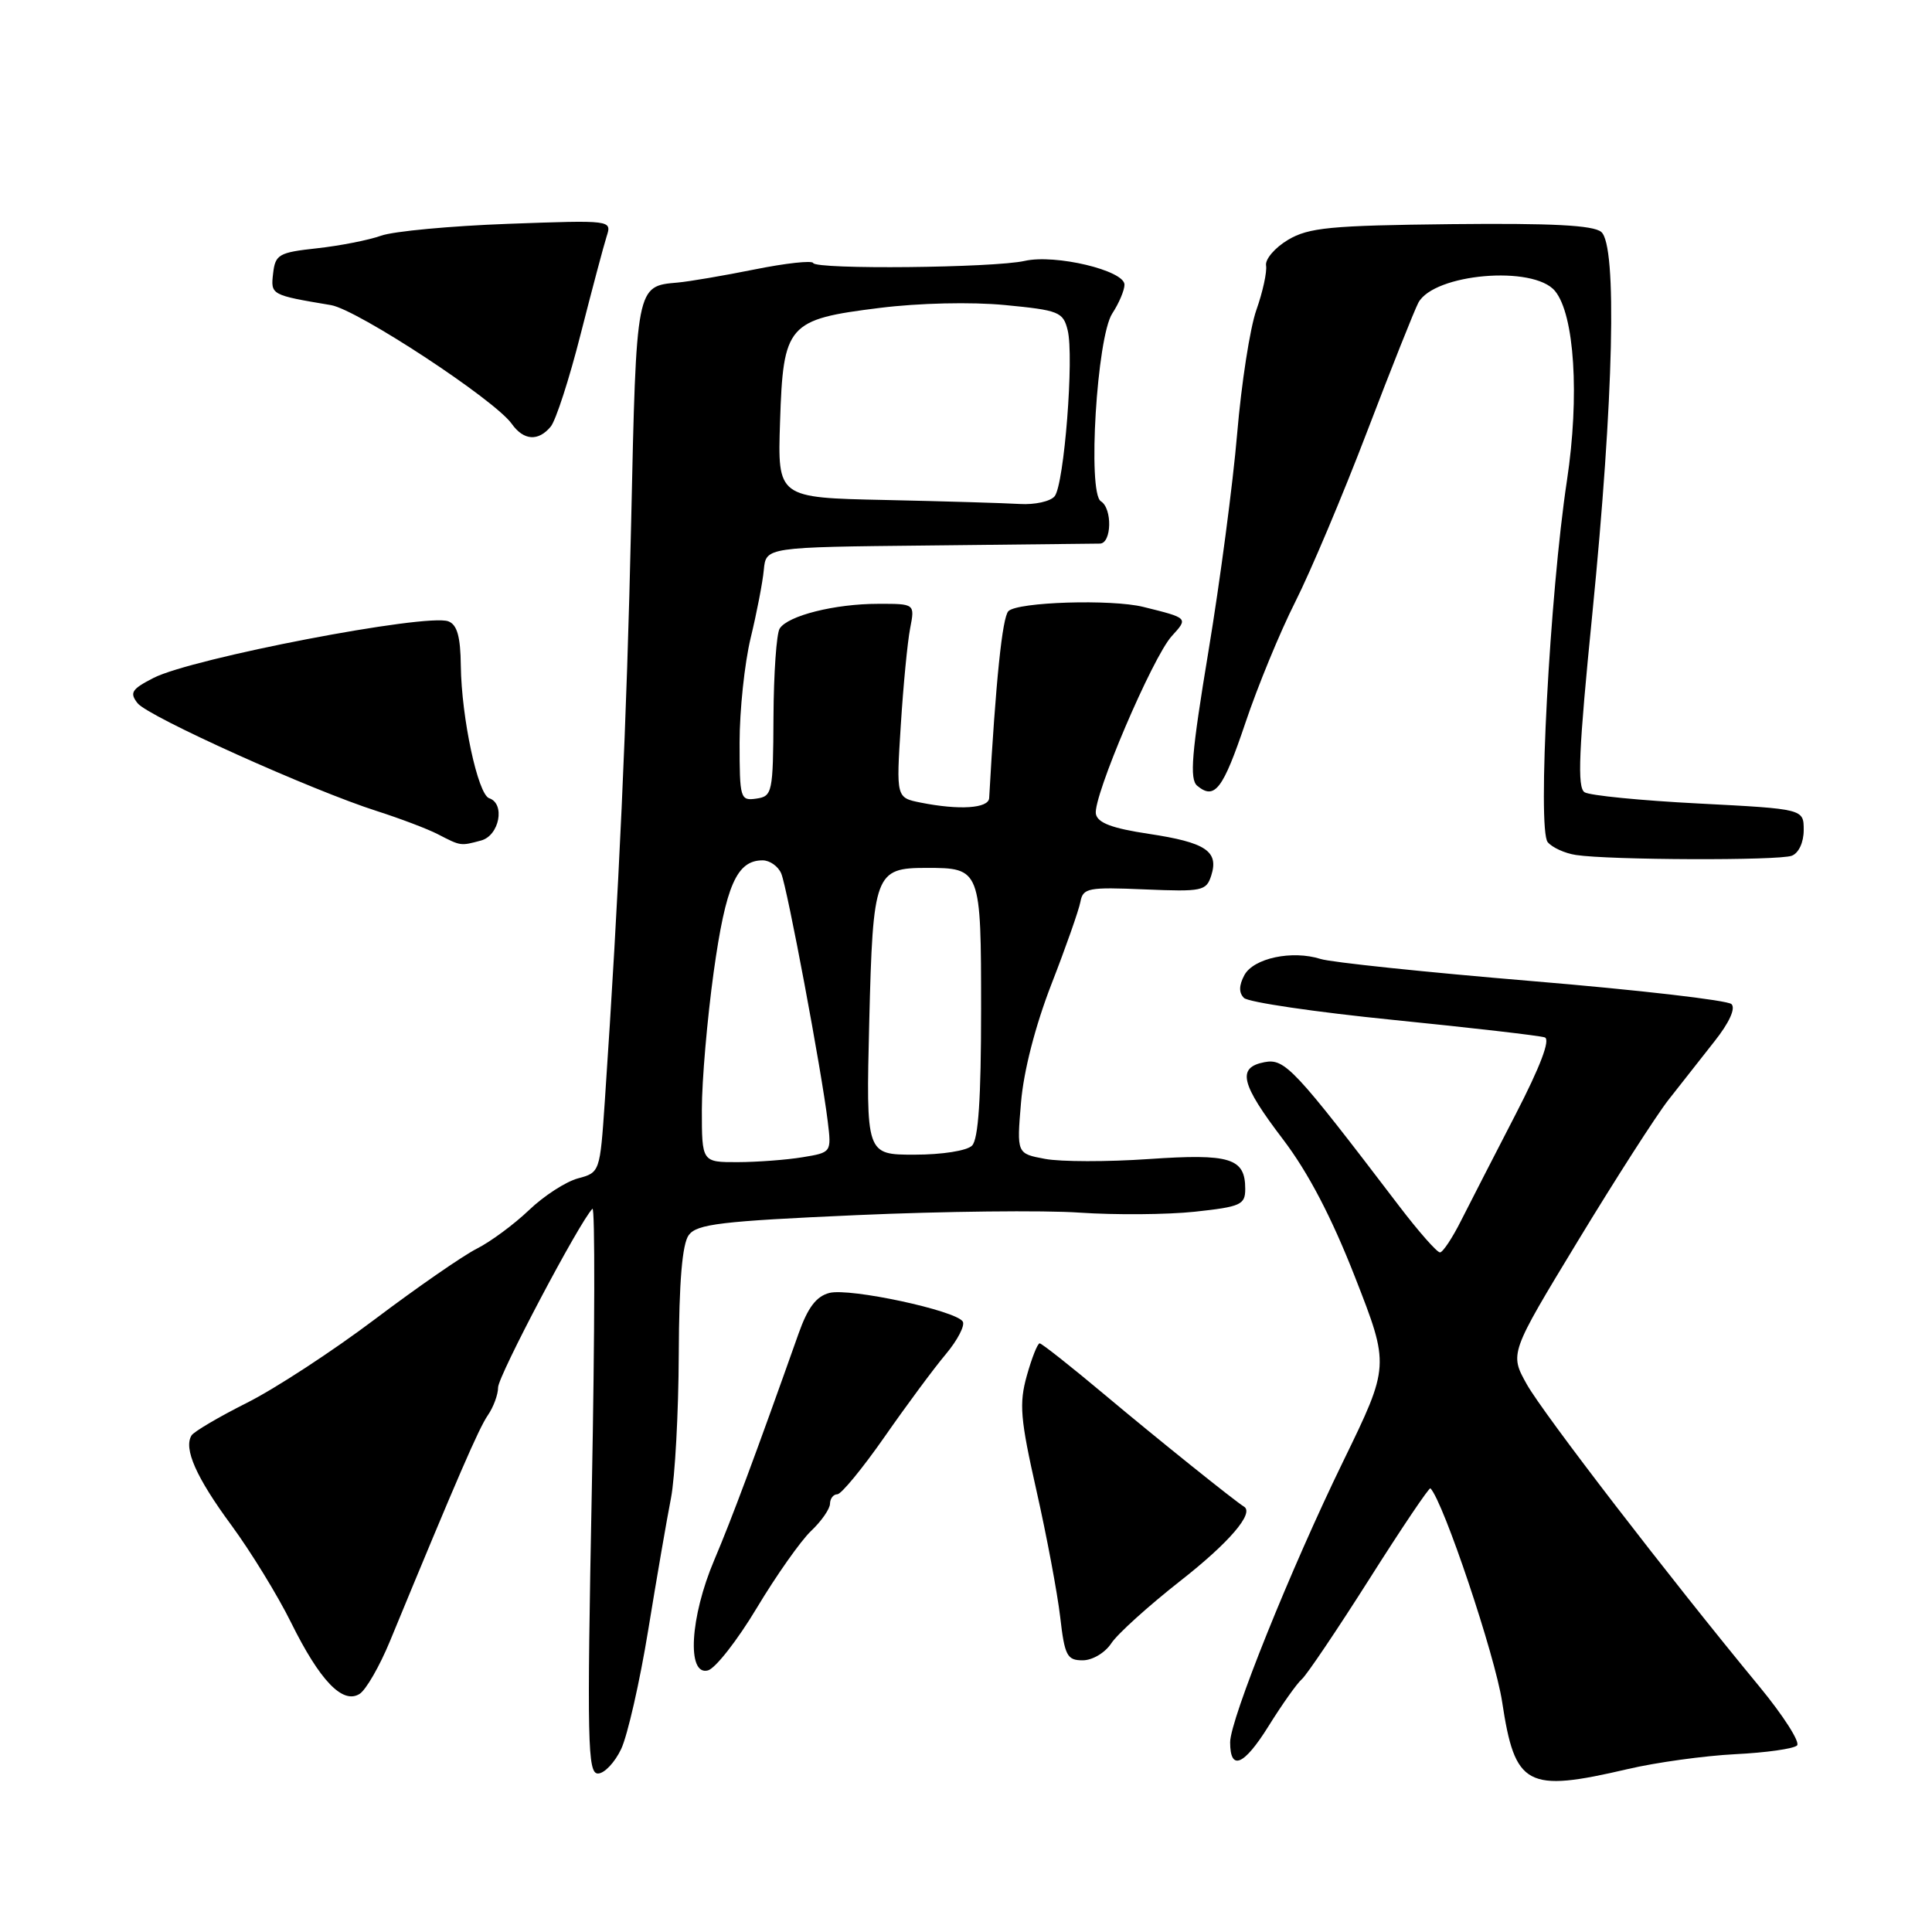 <?xml version="1.0" encoding="UTF-8" standalone="no"?>
<!DOCTYPE svg PUBLIC "-//W3C//DTD SVG 1.1//EN" "http://www.w3.org/Graphics/SVG/1.1/DTD/svg11.dtd" >
<svg xmlns="http://www.w3.org/2000/svg" xmlns:xlink="http://www.w3.org/1999/xlink" version="1.1" viewBox="0 0 256 256">
 <g >
 <path fill="currentColor"
d=" M 215.69 234.41 C 219.43 233.53 225.84 232.65 229.91 232.44 C 233.99 232.24 237.68 231.72 238.12 231.28 C 238.55 230.85 236.31 227.34 233.14 223.49 C 221.09 208.89 204.51 187.34 202.31 183.43 C 200.03 179.35 200.03 179.35 209.08 164.43 C 214.06 156.22 219.46 147.81 221.07 145.75 C 222.68 143.69 225.43 140.19 227.18 137.98 C 229.14 135.51 230.00 133.61 229.43 133.05 C 228.92 132.54 217.03 131.17 203.00 130.00 C 188.97 128.83 176.37 127.51 174.99 127.07 C 171.21 125.87 166.09 126.96 164.88 129.22 C 164.16 130.58 164.14 131.54 164.83 132.23 C 165.40 132.80 174.32 134.11 184.68 135.15 C 195.03 136.19 204.03 137.23 204.69 137.46 C 205.46 137.74 204.10 141.32 200.81 147.69 C 198.02 153.09 194.79 159.39 193.62 161.70 C 192.46 164.02 191.19 165.93 190.81 165.95 C 190.43 165.98 187.97 163.19 185.35 159.75 C 171.49 141.56 170.25 140.23 167.56 140.74 C 163.87 141.45 164.38 143.59 170.02 150.99 C 173.36 155.39 176.44 161.28 179.55 169.23 C 184.14 180.97 184.14 180.97 178.00 193.59 C 171.02 207.91 163.00 227.85 163.00 230.86 C 163.00 234.72 164.82 233.96 168.07 228.75 C 169.87 225.86 171.86 223.05 172.50 222.50 C 173.14 221.95 177.17 215.97 181.46 209.21 C 185.74 202.45 189.38 197.05 189.54 197.21 C 191.26 198.97 198.10 219.34 199.04 225.50 C 200.74 236.73 202.27 237.54 215.69 234.41 Z  M 82.31 231.75 C 83.15 229.96 84.77 222.88 85.89 216.00 C 87.01 209.12 88.37 201.25 88.91 198.50 C 89.44 195.75 89.91 187.17 89.94 179.44 C 89.98 169.81 90.40 164.84 91.26 163.66 C 92.34 162.19 95.49 161.81 113.51 161.01 C 125.05 160.50 138.35 160.35 143.06 160.68 C 147.77 161.00 154.64 160.95 158.31 160.56 C 164.41 159.90 165.00 159.64 165.00 157.54 C 165.00 153.45 163.02 152.84 152.21 153.58 C 146.73 153.96 140.55 153.95 138.48 153.56 C 134.72 152.86 134.72 152.86 135.29 146.09 C 135.64 141.90 137.18 135.93 139.32 130.41 C 141.23 125.51 142.95 120.60 143.16 119.50 C 143.50 117.66 144.18 117.53 151.67 117.85 C 159.32 118.17 159.84 118.06 160.50 116.00 C 161.52 112.79 159.77 111.63 152.23 110.49 C 147.36 109.76 145.44 109.04 145.21 107.85 C 144.79 105.66 152.72 87.07 155.27 84.28 C 157.46 81.88 157.48 81.90 151.50 80.42 C 147.28 79.37 134.84 79.76 133.62 80.98 C 132.81 81.79 131.94 90.25 131.07 105.75 C 130.99 107.12 127.11 107.37 122.00 106.35 C 118.75 105.70 118.75 105.70 119.36 96.10 C 119.69 90.82 120.25 85.04 120.60 83.25 C 121.23 80.00 121.23 80.00 116.36 80.01 C 110.62 80.01 104.38 81.58 103.31 83.29 C 102.89 83.95 102.52 89.22 102.49 95.00 C 102.44 105.06 102.34 105.51 100.22 105.82 C 98.09 106.13 98.00 105.82 98.00 98.38 C 98.00 94.12 98.66 87.90 99.46 84.56 C 100.27 81.23 101.06 77.15 101.21 75.50 C 101.50 72.50 101.50 72.50 123.00 72.28 C 134.82 72.16 145.06 72.04 145.75 72.03 C 147.31 71.99 147.41 67.37 145.87 66.42 C 144.08 65.31 145.34 44.66 147.38 41.54 C 148.27 40.18 149.00 38.46 149.00 37.72 C 149.00 35.84 139.84 33.65 135.78 34.57 C 131.67 35.50 108.09 35.73 107.75 34.85 C 107.61 34.49 104.12 34.87 100.00 35.70 C 95.88 36.53 91.28 37.31 89.80 37.44 C 84.28 37.92 84.32 37.71 83.63 69.26 C 83.05 95.51 82.02 118.13 80.14 145.93 C 79.50 155.30 79.48 155.37 76.59 156.14 C 74.98 156.57 72.06 158.46 70.09 160.35 C 68.11 162.24 65.01 164.53 63.19 165.45 C 61.36 166.37 55.28 170.58 49.67 174.81 C 44.06 179.04 36.42 184.03 32.70 185.89 C 28.98 187.76 25.69 189.70 25.38 190.20 C 24.30 191.94 26.00 195.78 30.66 202.10 C 33.23 205.60 36.79 211.40 38.56 214.98 C 42.39 222.72 45.41 225.86 47.65 224.45 C 48.50 223.91 50.30 220.78 51.66 217.49 C 60.68 195.63 63.44 189.27 64.64 187.53 C 65.39 186.44 66.00 184.78 66.00 183.84 C 66.00 182.33 76.81 161.86 78.50 160.17 C 78.85 159.82 78.82 176.51 78.42 197.26 C 77.77 230.87 77.86 235.00 79.23 235.00 C 80.08 235.00 81.46 233.54 82.31 231.75 Z  M 100.28 213.06 C 102.86 208.76 106.09 204.18 107.46 202.87 C 108.84 201.57 109.97 199.94 109.98 199.25 C 109.99 198.56 110.43 198.00 110.95 198.00 C 111.47 198.00 114.28 194.58 117.20 190.40 C 120.11 186.22 123.77 181.28 125.33 179.43 C 126.88 177.58 127.89 175.63 127.57 175.11 C 126.66 173.65 112.60 170.63 109.90 171.32 C 108.16 171.77 107.04 173.25 105.81 176.72 C 100.05 192.97 96.97 201.23 94.64 206.72 C 91.43 214.28 90.98 222.08 93.80 221.34 C 94.79 221.08 97.70 217.36 100.28 213.06 Z  M 147.25 217.75 C 148.06 216.51 152.17 212.80 156.37 209.50 C 162.85 204.43 166.23 200.49 164.84 199.64 C 163.57 198.86 153.17 190.51 146.38 184.81 C 141.91 181.06 138.03 178.00 137.76 178.00 C 137.48 178.00 136.72 179.93 136.06 182.28 C 135.02 186.00 135.19 187.99 137.34 197.53 C 138.70 203.56 140.11 211.09 140.48 214.25 C 141.07 219.40 141.39 220.00 143.46 220.00 C 144.75 220.00 146.42 219.01 147.25 217.75 Z  M 237.42 113.39 C 238.34 113.04 239.00 111.62 239.00 109.99 C 239.00 107.19 239.00 107.19 225.11 106.47 C 217.47 106.08 210.66 105.41 209.97 104.98 C 208.97 104.37 209.18 99.48 210.99 81.35 C 213.83 52.77 214.30 32.50 212.17 30.73 C 211.09 29.84 205.62 29.56 192.27 29.70 C 176.26 29.88 173.43 30.15 170.67 31.78 C 168.93 32.82 167.62 34.35 167.76 35.18 C 167.90 36.01 167.33 38.66 166.48 41.06 C 165.63 43.45 164.49 50.83 163.93 57.46 C 163.37 64.08 161.66 77.05 160.13 86.27 C 157.88 99.86 157.60 103.25 158.64 104.12 C 160.96 106.04 162.05 104.60 165.03 95.76 C 166.64 90.96 169.60 83.77 171.62 79.77 C 173.64 75.77 177.93 65.61 181.15 57.18 C 184.37 48.75 187.43 41.07 187.94 40.11 C 190.01 36.25 203.19 35.12 206.04 38.55 C 208.63 41.67 209.32 52.48 207.63 63.66 C 205.35 78.75 203.69 109.92 205.08 111.59 C 205.67 112.30 207.35 113.07 208.82 113.29 C 213.24 113.97 235.71 114.05 237.42 113.39 Z  M 63.75 111.37 C 66.17 110.72 66.98 106.49 64.82 105.77 C 63.32 105.27 61.15 95.13 61.06 88.22 C 61.02 84.35 60.57 82.77 59.41 82.33 C 56.56 81.23 25.45 87.21 20.34 89.83 C 17.44 91.32 17.14 91.79 18.23 93.18 C 19.63 94.96 41.34 104.74 50.00 107.49 C 53.02 108.46 56.62 109.82 58.00 110.53 C 61.08 112.12 61.00 112.11 63.75 111.37 Z  M 72.98 56.52 C 73.65 55.71 75.44 50.20 76.94 44.27 C 78.45 38.35 80.00 32.52 80.38 31.33 C 81.08 29.16 81.08 29.16 67.29 29.66 C 59.71 29.94 52.15 30.64 50.50 31.23 C 48.85 31.82 45.02 32.57 42.00 32.90 C 36.94 33.45 36.48 33.72 36.19 36.22 C 35.86 39.08 35.88 39.09 43.86 40.43 C 47.35 41.02 65.53 52.95 67.81 56.16 C 69.38 58.38 71.33 58.52 72.98 56.52 Z  M 93.00 147.03 C 93.00 143.20 93.71 134.99 94.57 128.78 C 96.17 117.32 97.62 114.00 101.05 114.00 C 102.00 114.00 103.12 114.79 103.52 115.75 C 104.32 117.65 108.88 141.97 109.68 148.60 C 110.18 152.70 110.17 152.71 106.34 153.34 C 104.23 153.69 100.36 153.98 97.75 153.99 C 93.00 154.00 93.00 154.00 93.00 147.03 Z  M 115.18 135.38 C 115.67 115.73 115.94 115.00 122.76 115.00 C 129.95 115.00 130.00 115.13 130.00 133.84 C 130.00 145.54 129.64 150.96 128.80 151.80 C 128.12 152.48 124.84 153.00 121.17 153.00 C 114.75 153.00 114.75 153.00 115.18 135.38 Z  M 117.27 66.25 C 103.03 65.95 103.03 65.95 103.36 55.91 C 103.78 42.97 104.34 42.32 116.57 40.80 C 121.77 40.15 128.70 39.99 133.16 40.42 C 140.31 41.11 140.87 41.33 141.47 43.75 C 142.34 47.21 141.01 64.17 139.75 65.75 C 139.20 66.44 137.12 66.90 135.13 66.78 C 133.13 66.66 125.10 66.42 117.27 66.25 Z "/>
</g>
</svg>
